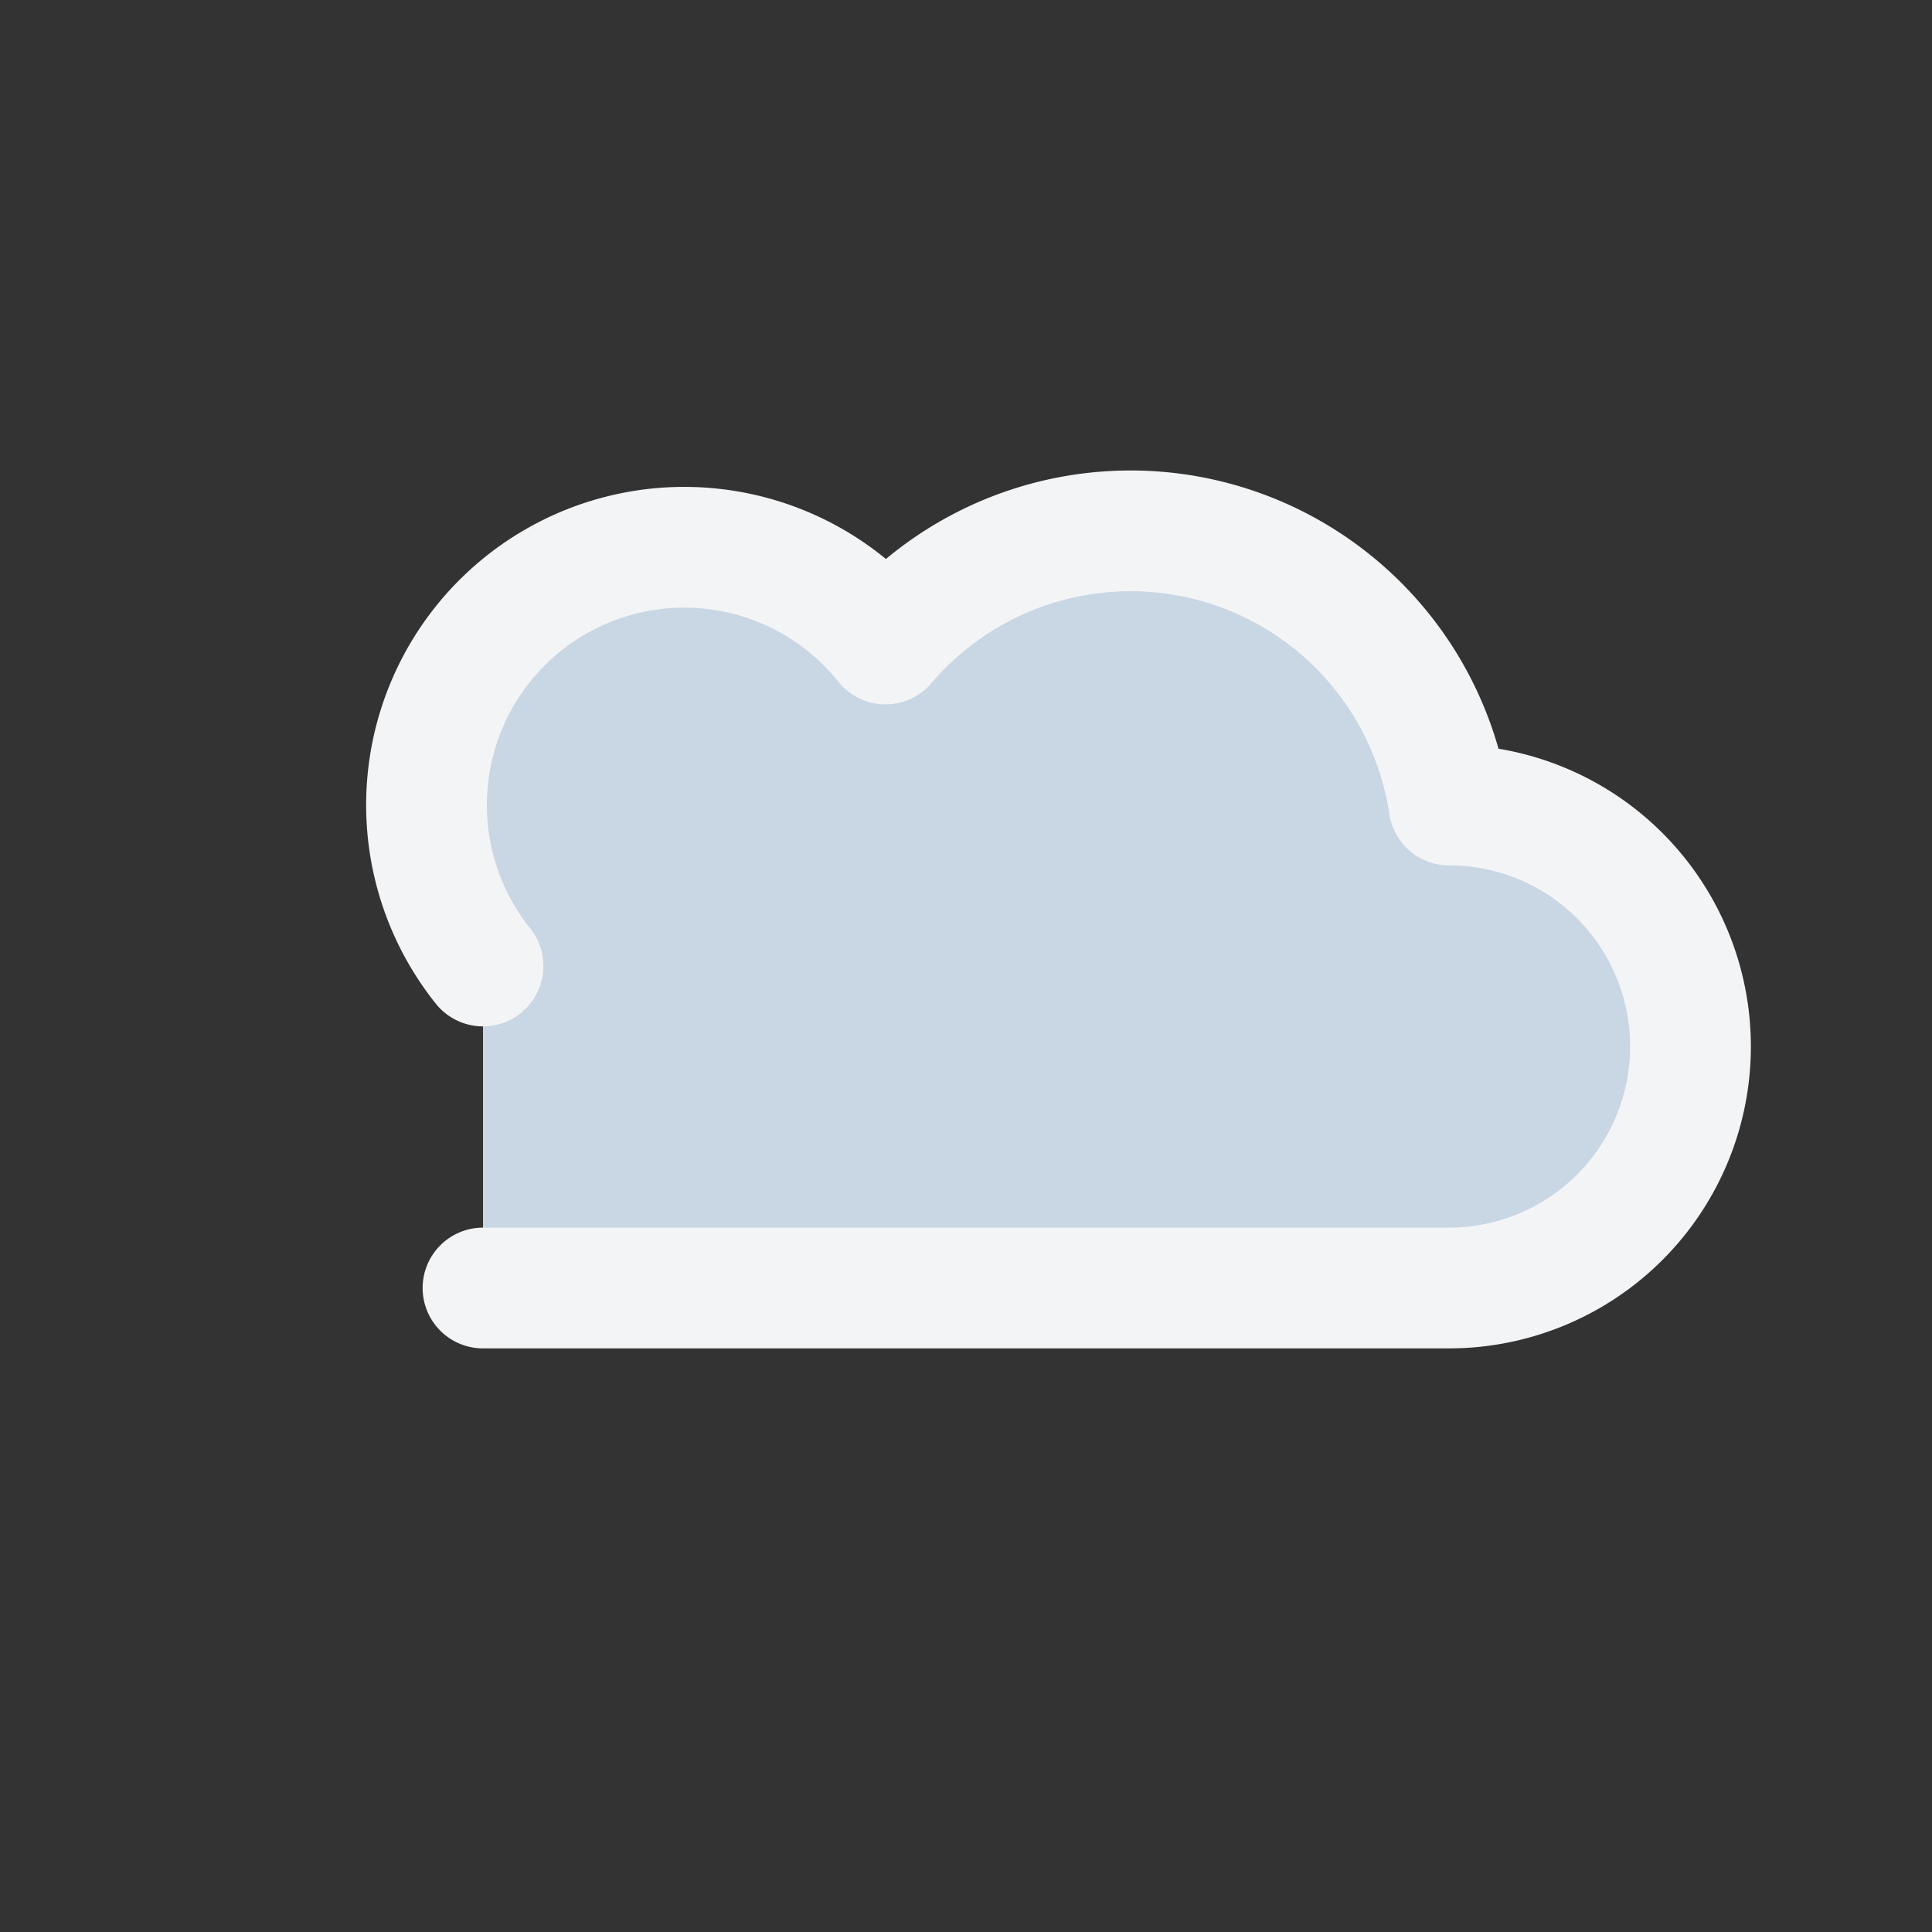   <svg xmlns="http://www.w3.org/2000/svg" viewBox="0 0 24 24" stroke="#F3F4F6" stroke-width="1.5" stroke-linecap="round" stroke-linejoin="round">

<rect x="0" y="0" width="24" height="24" fill="#333333" stroke="none"/>

<path d="M6 16h12a3 3 0 0 0 0-6 4 4 0 0 0-7-2 3 3 0 0 0-5 4" fill="#C9D6E3" />
  </svg>